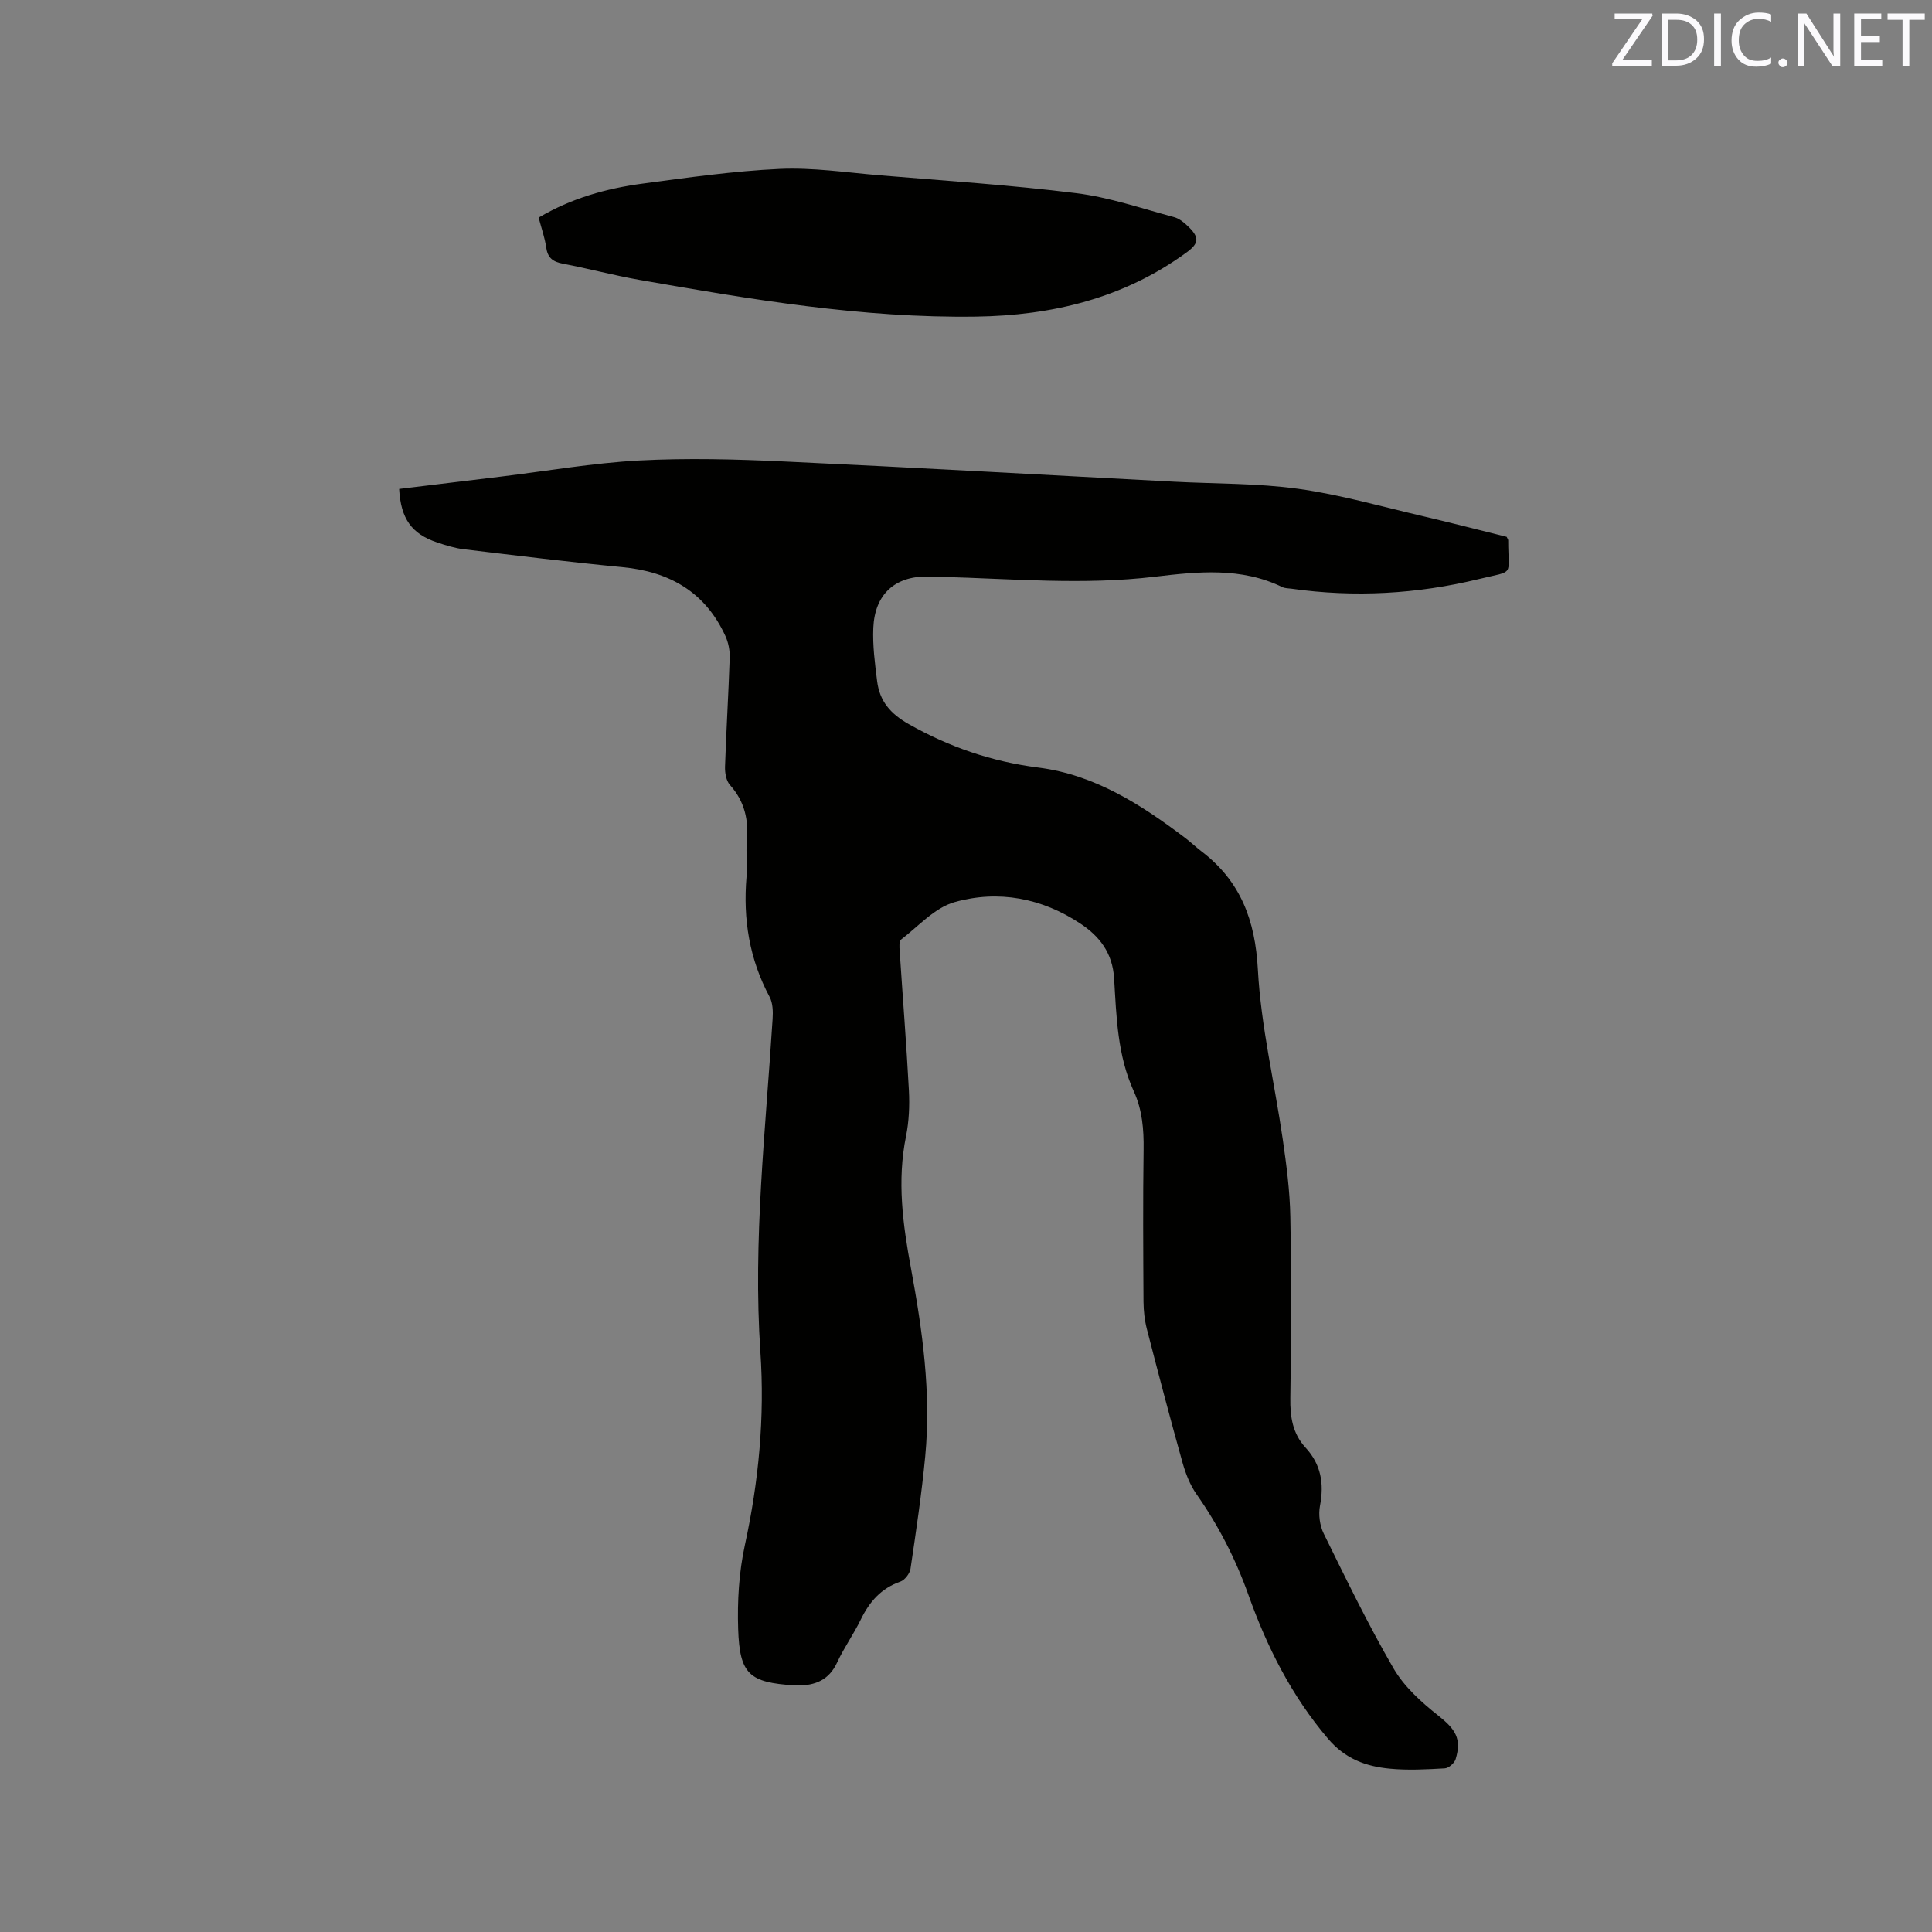 <svg enable-background="new 0 0 400 400" viewBox="0 0 400 400" xmlns="http://www.w3.org/2000/svg"><rect x="0" y="0" width="400" height="400" fill="#808080" stroke="none"/><path d="m82.64 101.23c7.11-.86 14.03-1.7 20.96-2.54 9.57-1.16 19.12-2.83 28.72-3.35 10.01-.53 20.09-.26 30.12.21 26.88 1.24 53.76 2.77 80.63 4.18 8.57.45 17.22.3 25.69 1.47 8.67 1.2 17.17 3.65 25.72 5.64 5.87 1.37 11.71 2.88 17.45 4.3.17.36.33.55.33.74-.02 7.62 1.51 6.16-6.09 8.01-12.76 3.1-25.75 3.84-38.81 1.99-.63-.09-1.32-.06-1.87-.33-8.54-4.16-17.54-3.2-26.45-2.14-14.72 1.75-29.41.42-44.12.02-.95-.03-1.91-.06-2.86-.07-6.75-.09-10.95 3.66-11.25 10.62-.16 3.67.33 7.39.79 11.06.52 4.12 2.72 6.72 6.56 8.89 8.44 4.77 17.24 7.77 26.84 8.99 11.62 1.48 21.19 7.62 30.31 14.51 1.18.89 2.26 1.93 3.44 2.83 8.1 6.17 11.13 14.26 11.68 24.48.64 11.77 3.45 23.41 5.15 35.13.77 5.32 1.47 10.7 1.57 16.06.23 12.51.19 25.03 0 37.54-.06 3.88.47 7.34 3.15 10.24 3.21 3.48 3.87 7.46 2.99 12.04-.35 1.82-.05 4.09.77 5.76 4.63 9.4 9.2 18.86 14.46 27.92 2.2 3.78 5.74 6.98 9.23 9.74 3.58 2.84 4.92 4.79 3.62 9.05-.25.82-1.44 1.86-2.25 1.9-3.8.22-7.65.43-11.43.06-4.89-.47-9.18-2.03-12.7-6.16-7.58-8.88-12.68-19.04-16.53-29.85-2.66-7.46-6.19-14.33-10.72-20.79-1.36-1.93-2.27-4.29-2.92-6.59-2.57-9.17-4.99-18.39-7.37-27.62-.47-1.82-.68-3.75-.7-5.63-.06-10.5-.13-21 .02-31.5.06-4.2-.27-8.25-2.02-12.08-3.4-7.43-3.61-15.47-4.08-23.34-.32-5.38-3.06-8.78-6.96-11.38-7.96-5.3-17-7.03-26.09-4.46-4.1 1.16-7.46 4.98-11.05 7.74-.45.35-.36 1.57-.3 2.38.63 9.63 1.4 19.25 1.91 28.88.16 3.15.02 6.4-.6 9.48-1.88 9.24-.66 18.22 1.03 27.35 2.37 12.82 4.2 25.78 2.95 38.88-.74 7.8-1.9 15.56-3.05 23.31-.15.99-1.18 2.33-2.09 2.65-3.99 1.39-6.41 4.17-8.2 7.85-1.48 3.04-3.48 5.84-4.9 8.9-1.68 3.63-4.54 4.78-8.21 4.76-.21 0-.42 0-.64-.02-9.33-.6-11.33-2.26-11.64-11.67-.19-5.77.16-11.71 1.38-17.33 2.88-13.25 4.14-26.5 3.22-40.06-1.56-23.04 1.09-45.96 2.53-68.9.1-1.52.06-3.3-.62-4.58-4.19-7.82-5.52-16.1-4.78-24.85.21-2.42-.15-4.89.07-7.31.4-4.42-.43-8.31-3.5-11.72-.79-.88-1.06-2.52-1.02-3.79.25-7.52.72-15.04.97-22.56.05-1.51-.28-3.16-.91-4.53-4.17-9.08-11.56-13.29-21.31-14.22-10.97-1.05-21.9-2.4-32.84-3.71-1.87-.22-3.73-.81-5.53-1.41-5.25-1.76-7.51-4.89-7.85-11.07z" fill="#010100"/><path d="m111.52 45.05c6.8-4.02 14.01-6.03 21.48-7.03 9.44-1.26 18.91-2.61 28.41-3.05 6.83-.31 13.72.73 20.58 1.31 13.61 1.14 27.26 2.02 40.81 3.71 6.86.85 13.54 3.16 20.27 4.96 1.15.31 2.23 1.24 3.11 2.11 2.18 2.17 2 3.37-.51 5.2-13 9.5-27.88 13.07-43.63 13.29-23.52.33-46.62-3.56-69.68-7.61-5.31-.93-10.54-2.35-15.84-3.35-2.08-.39-3.14-1.23-3.44-3.38-.28-1.99-.97-3.91-1.56-6.16z" fill="#010100"/><g fill="#fbfafc"><path d="m342.2 3.2-6.3 9.2h6.1v1.2h-8.2v-.5l6.2-9.1h-5.7v-1.2h7.8v.4z"/><path d="m344 13.7v-10.9h3.1c1.6 0 3 .5 4.1 1.4 1.1 1 1.6 2.2 1.6 3.9s-.5 3-1.6 4-2.5 1.5-4.2 1.5h-3zm1.4-9.6v8.4h1.6c1.4 0 2.5-.4 3.2-1.1.8-.8 1.2-1.8 1.2-3.2s-.4-2.4-1.2-3.1-1.8-1-3.1-1z"/><path d="m356.3 2.8v10.9h-1.4v-10.9z"/><path d="m366.6 13.2c-.8.4-1.8.6-3 .6-1.6 0-2.8-.5-3.7-1.5s-1.4-2.3-1.4-3.9c0-1.7.5-3.2 1.6-4.2s2.4-1.6 4-1.6c1 0 1.9.1 2.6.4v1.5c-.8-.4-1.6-.6-2.6-.6-1.2 0-2.2.4-3 1.2s-1.1 1.9-1.1 3.3c0 1.3.4 2.3 1.1 3.1s1.6 1.1 2.8 1.1c1.1 0 2-.2 2.8-.7v1.3z"/><path d="m368.2 13c0-.3.1-.5.3-.6.2-.2.4-.3.6-.3.3 0 .5.1.7.3s.3.4.3.6-.1.5-.3.6c-.2.2-.4.3-.7.3s-.5-.1-.6-.3c-.2-.2-.3-.4-.3-.6z"/><path d="m381.1 13.7h-1.7l-5.5-8.4c-.2-.2-.3-.5-.4-.7 0 .2.1.8.1 1.5v7.6h-1.4v-10.9h1.8l5.3 8.3c.3.4.4.6.4.8 0-.3-.1-.8-.1-1.6v-7.5h1.4v10.9z"/><path d="m389.7 13.7h-5.8v-10.9h5.6v1.2h-4.2v3.5h3.9v1.2h-3.9v3.7h4.4z"/><path d="m398.4 4.1h-3.1v9.6h-1.4v-9.6h-3.1v-1.3h7.7v1.3z"/></g></svg>
